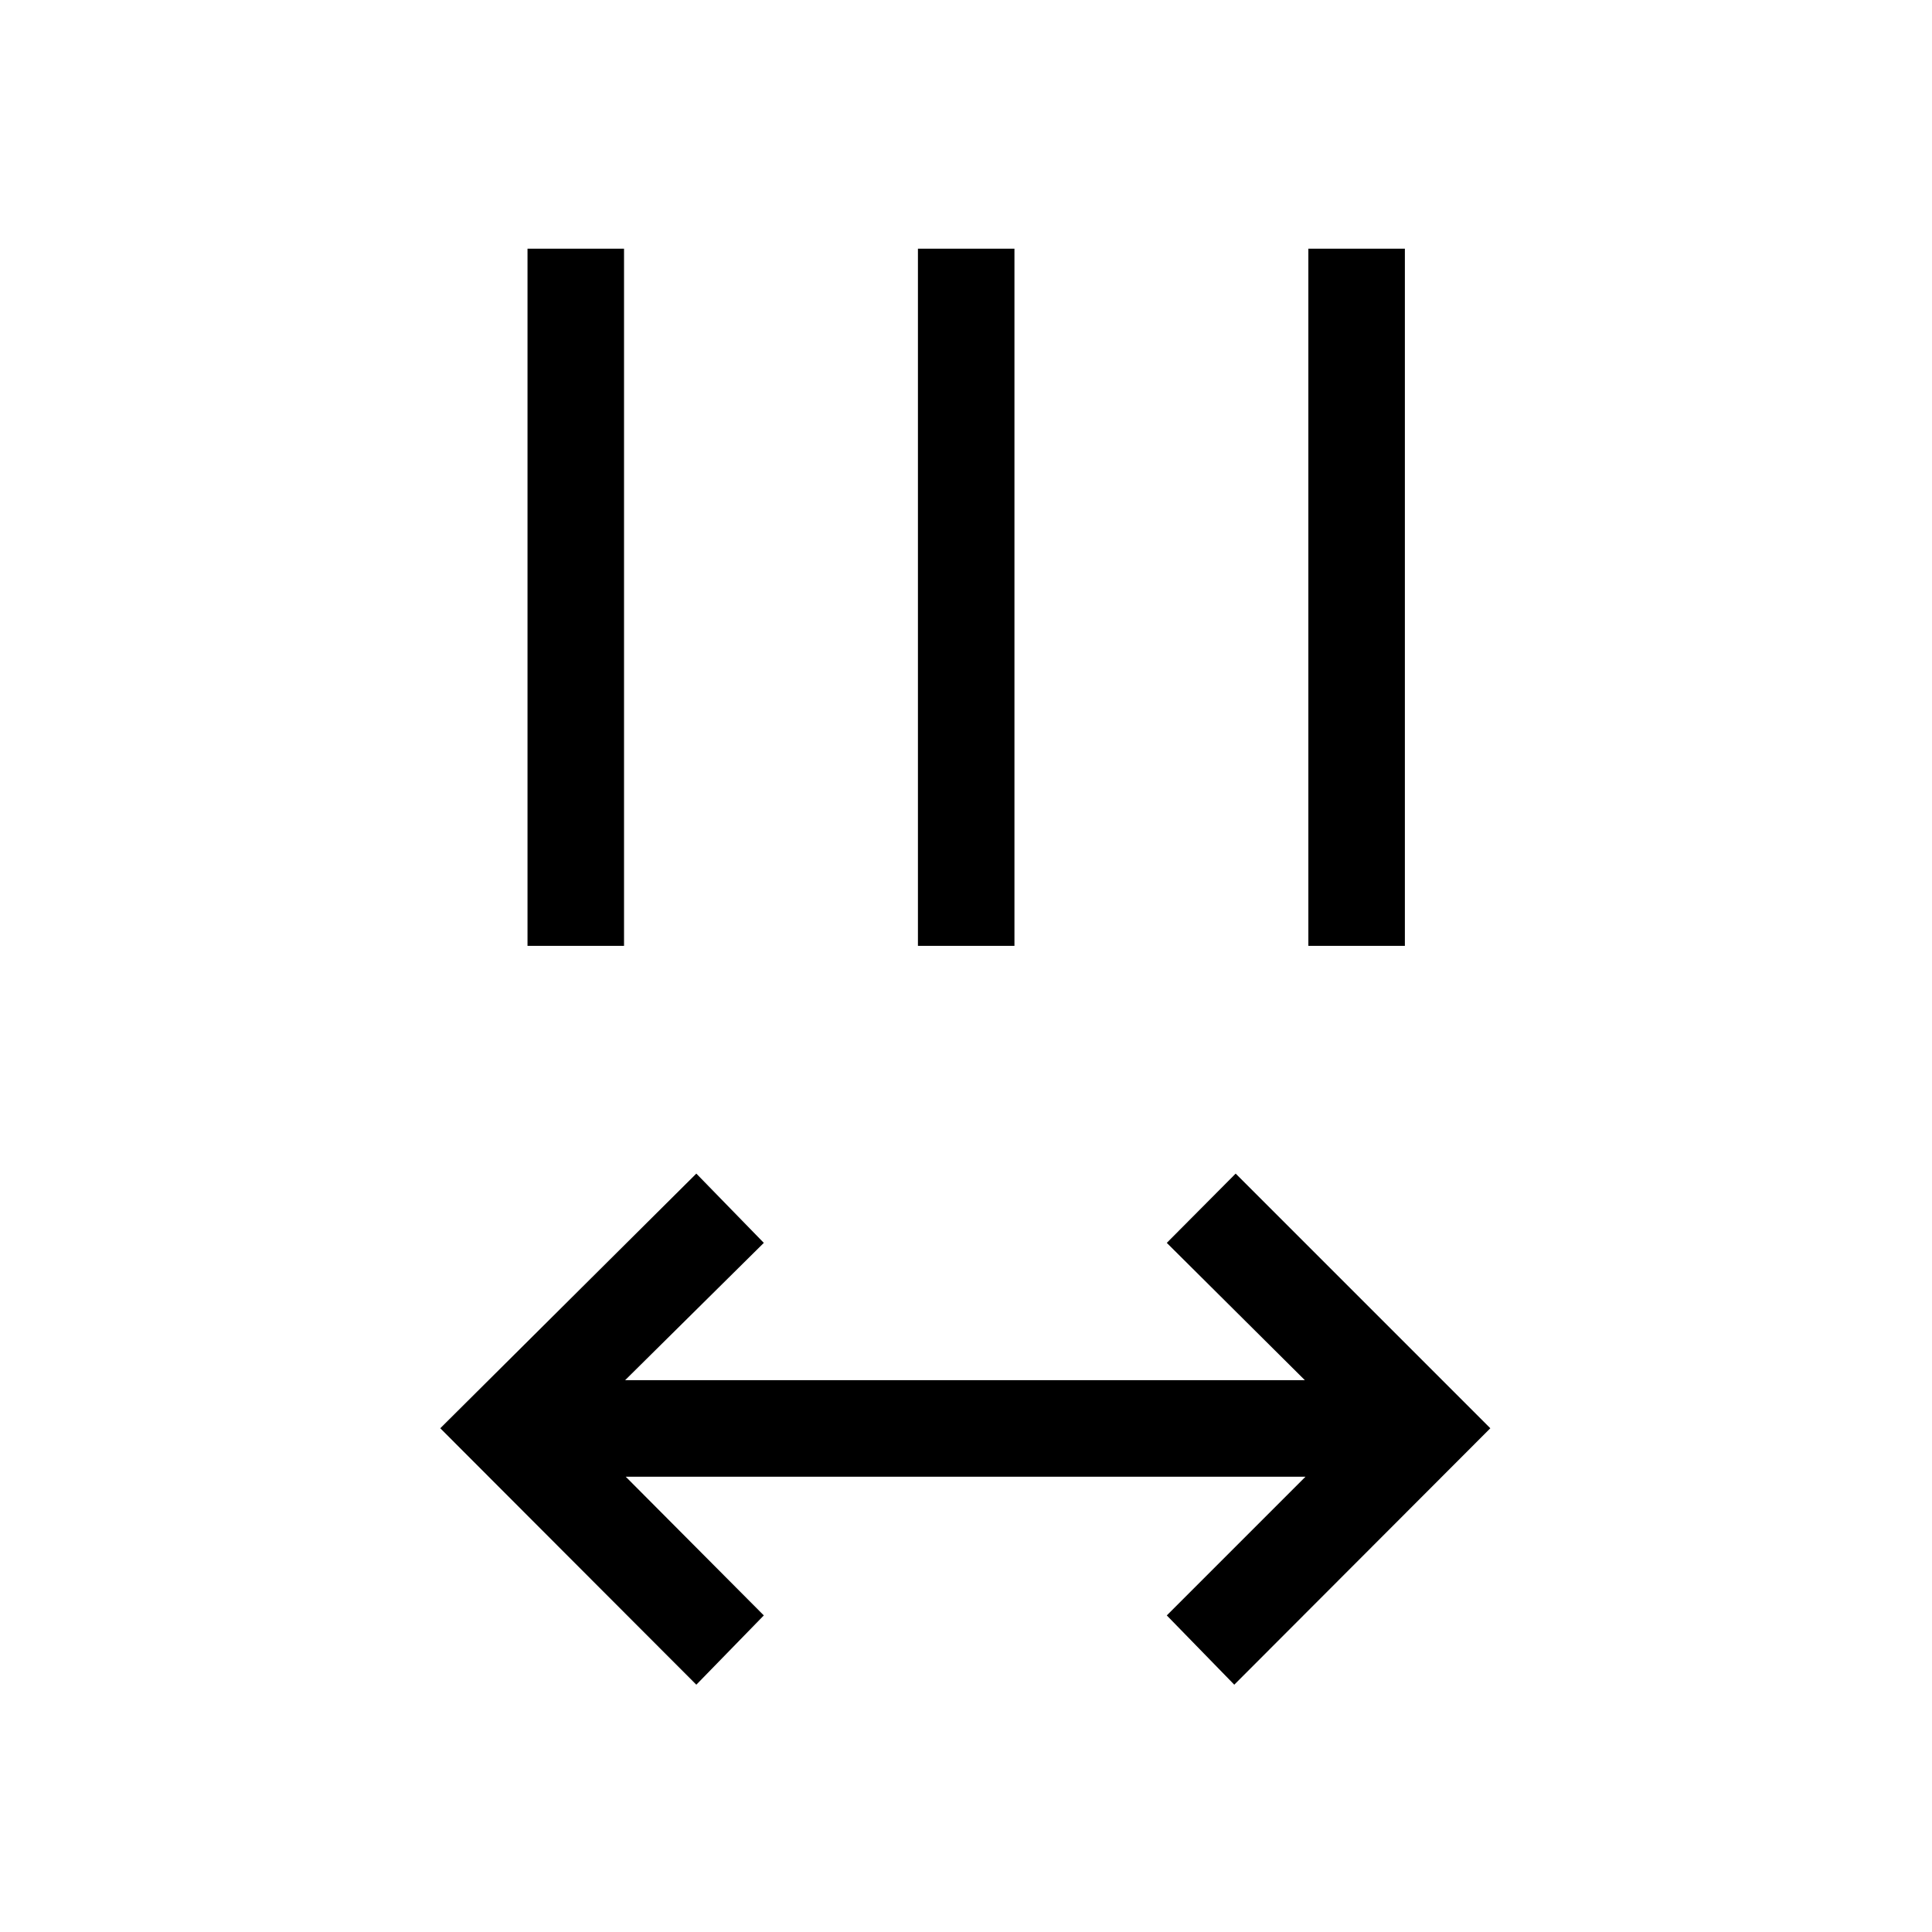 <svg xmlns="http://www.w3.org/2000/svg" height="20" viewBox="0 96 960 960" width="20"><path d="m346.001 933.114-127.23-127.422 127.23-126.538 33.537 34.423-68.924 68.231h337.772l-68.617-68.231 34.23-34.423 126.538 126.538-127.23 127.422-33.538-34.422 68.924-68.924H310.922l68.616 68.924-33.537 34.422Zm-83.884-367.115V219.578h47.96v346.421h-47.96Zm193.999 0V219.578h47.96v346.421h-47.96Zm193.999 0V219.578h47.961v346.421h-47.961Z"/></svg>